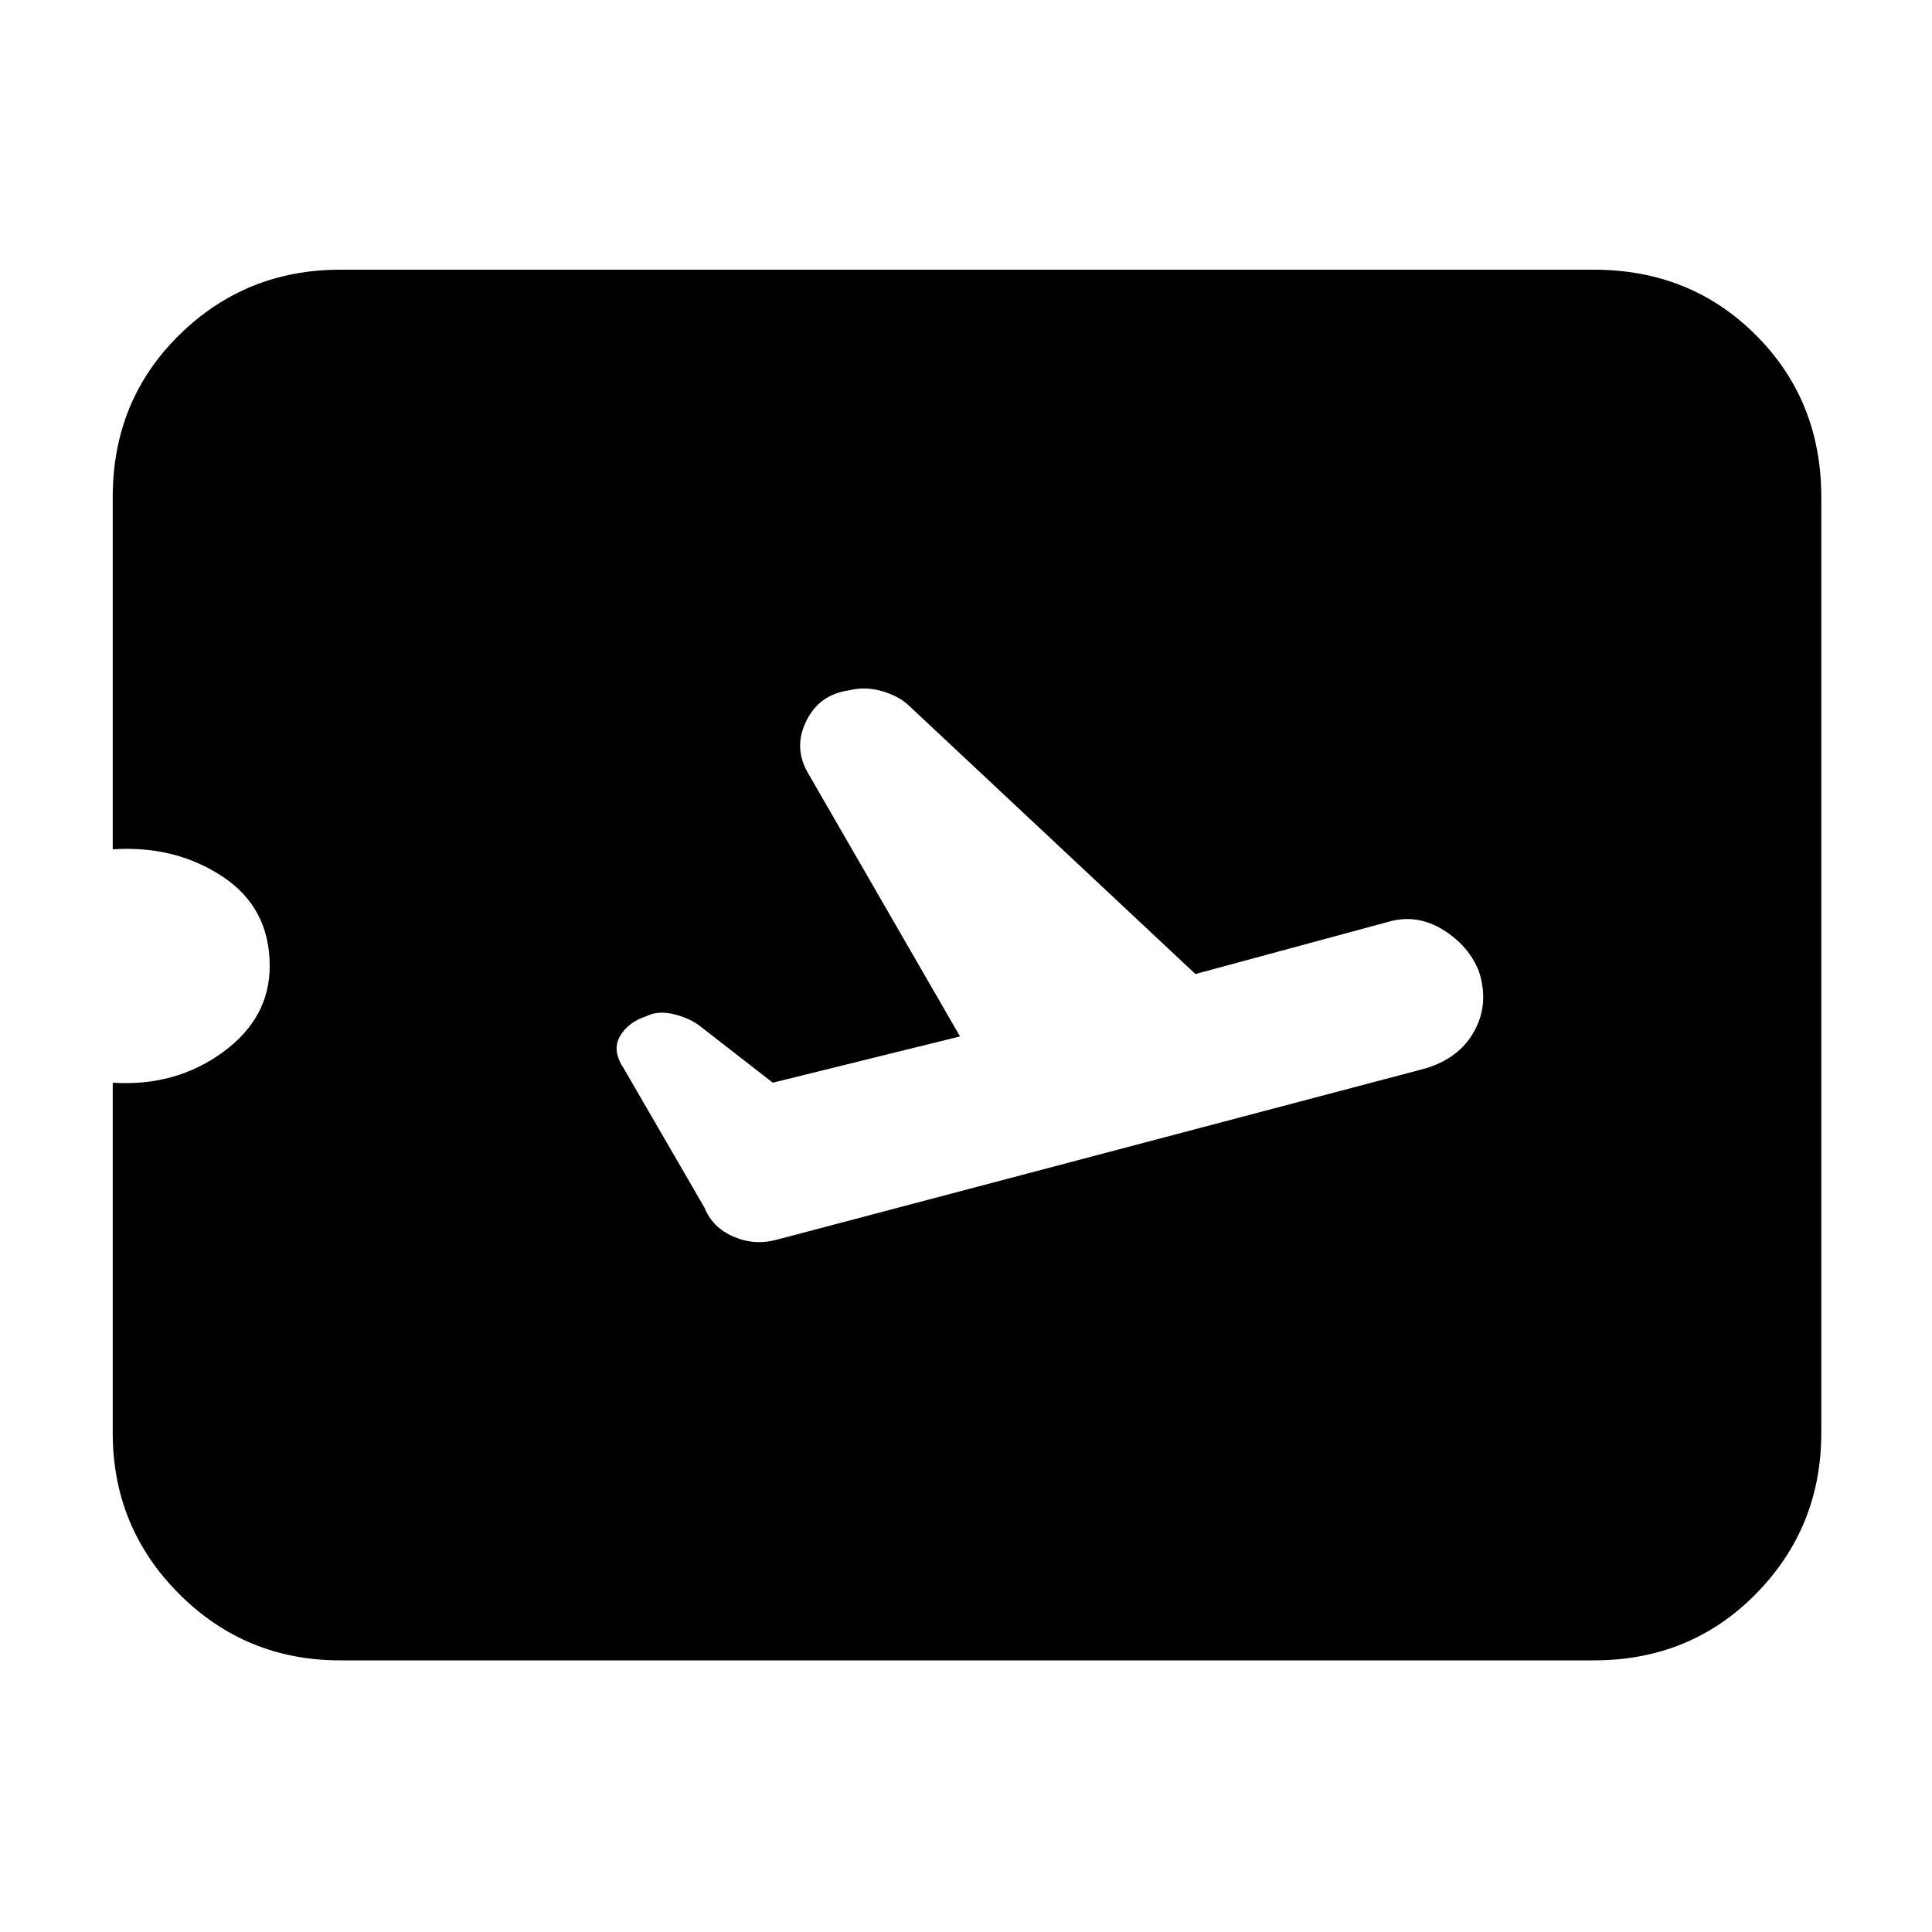 <svg xmlns="http://www.w3.org/2000/svg" height="20" width="20"><path d="m8.042 12.833 6.708-1.771q.354-.104.51-.385.157-.281.052-.615-.104-.27-.374-.437-.271-.167-.563-.083l-2 .541-2.958-2.771q-.105-.104-.282-.156-.177-.052-.343-.01-.313.042-.448.323-.136.281.031.552l1.563 2.708L8 11.208l-.75-.583q-.104-.083-.271-.125-.167-.042-.291.021-.188.062-.271.208-.084.146.041.333l.834 1.438q.083.208.302.302.218.094.448.031Zm-4.521 4.355q-.979 0-1.667-.688-.687-.688-.687-1.667v-3.625q.645.042 1.135-.312t.49-.896q0-.604-.49-.927-.49-.323-1.135-.281V5.146q0-1 .687-1.677.688-.677 1.667-.677H16.5q1 0 1.677.677t.677 1.677v9.687q0 .979-.677 1.667-.677.688-1.677.688Z"/></svg>